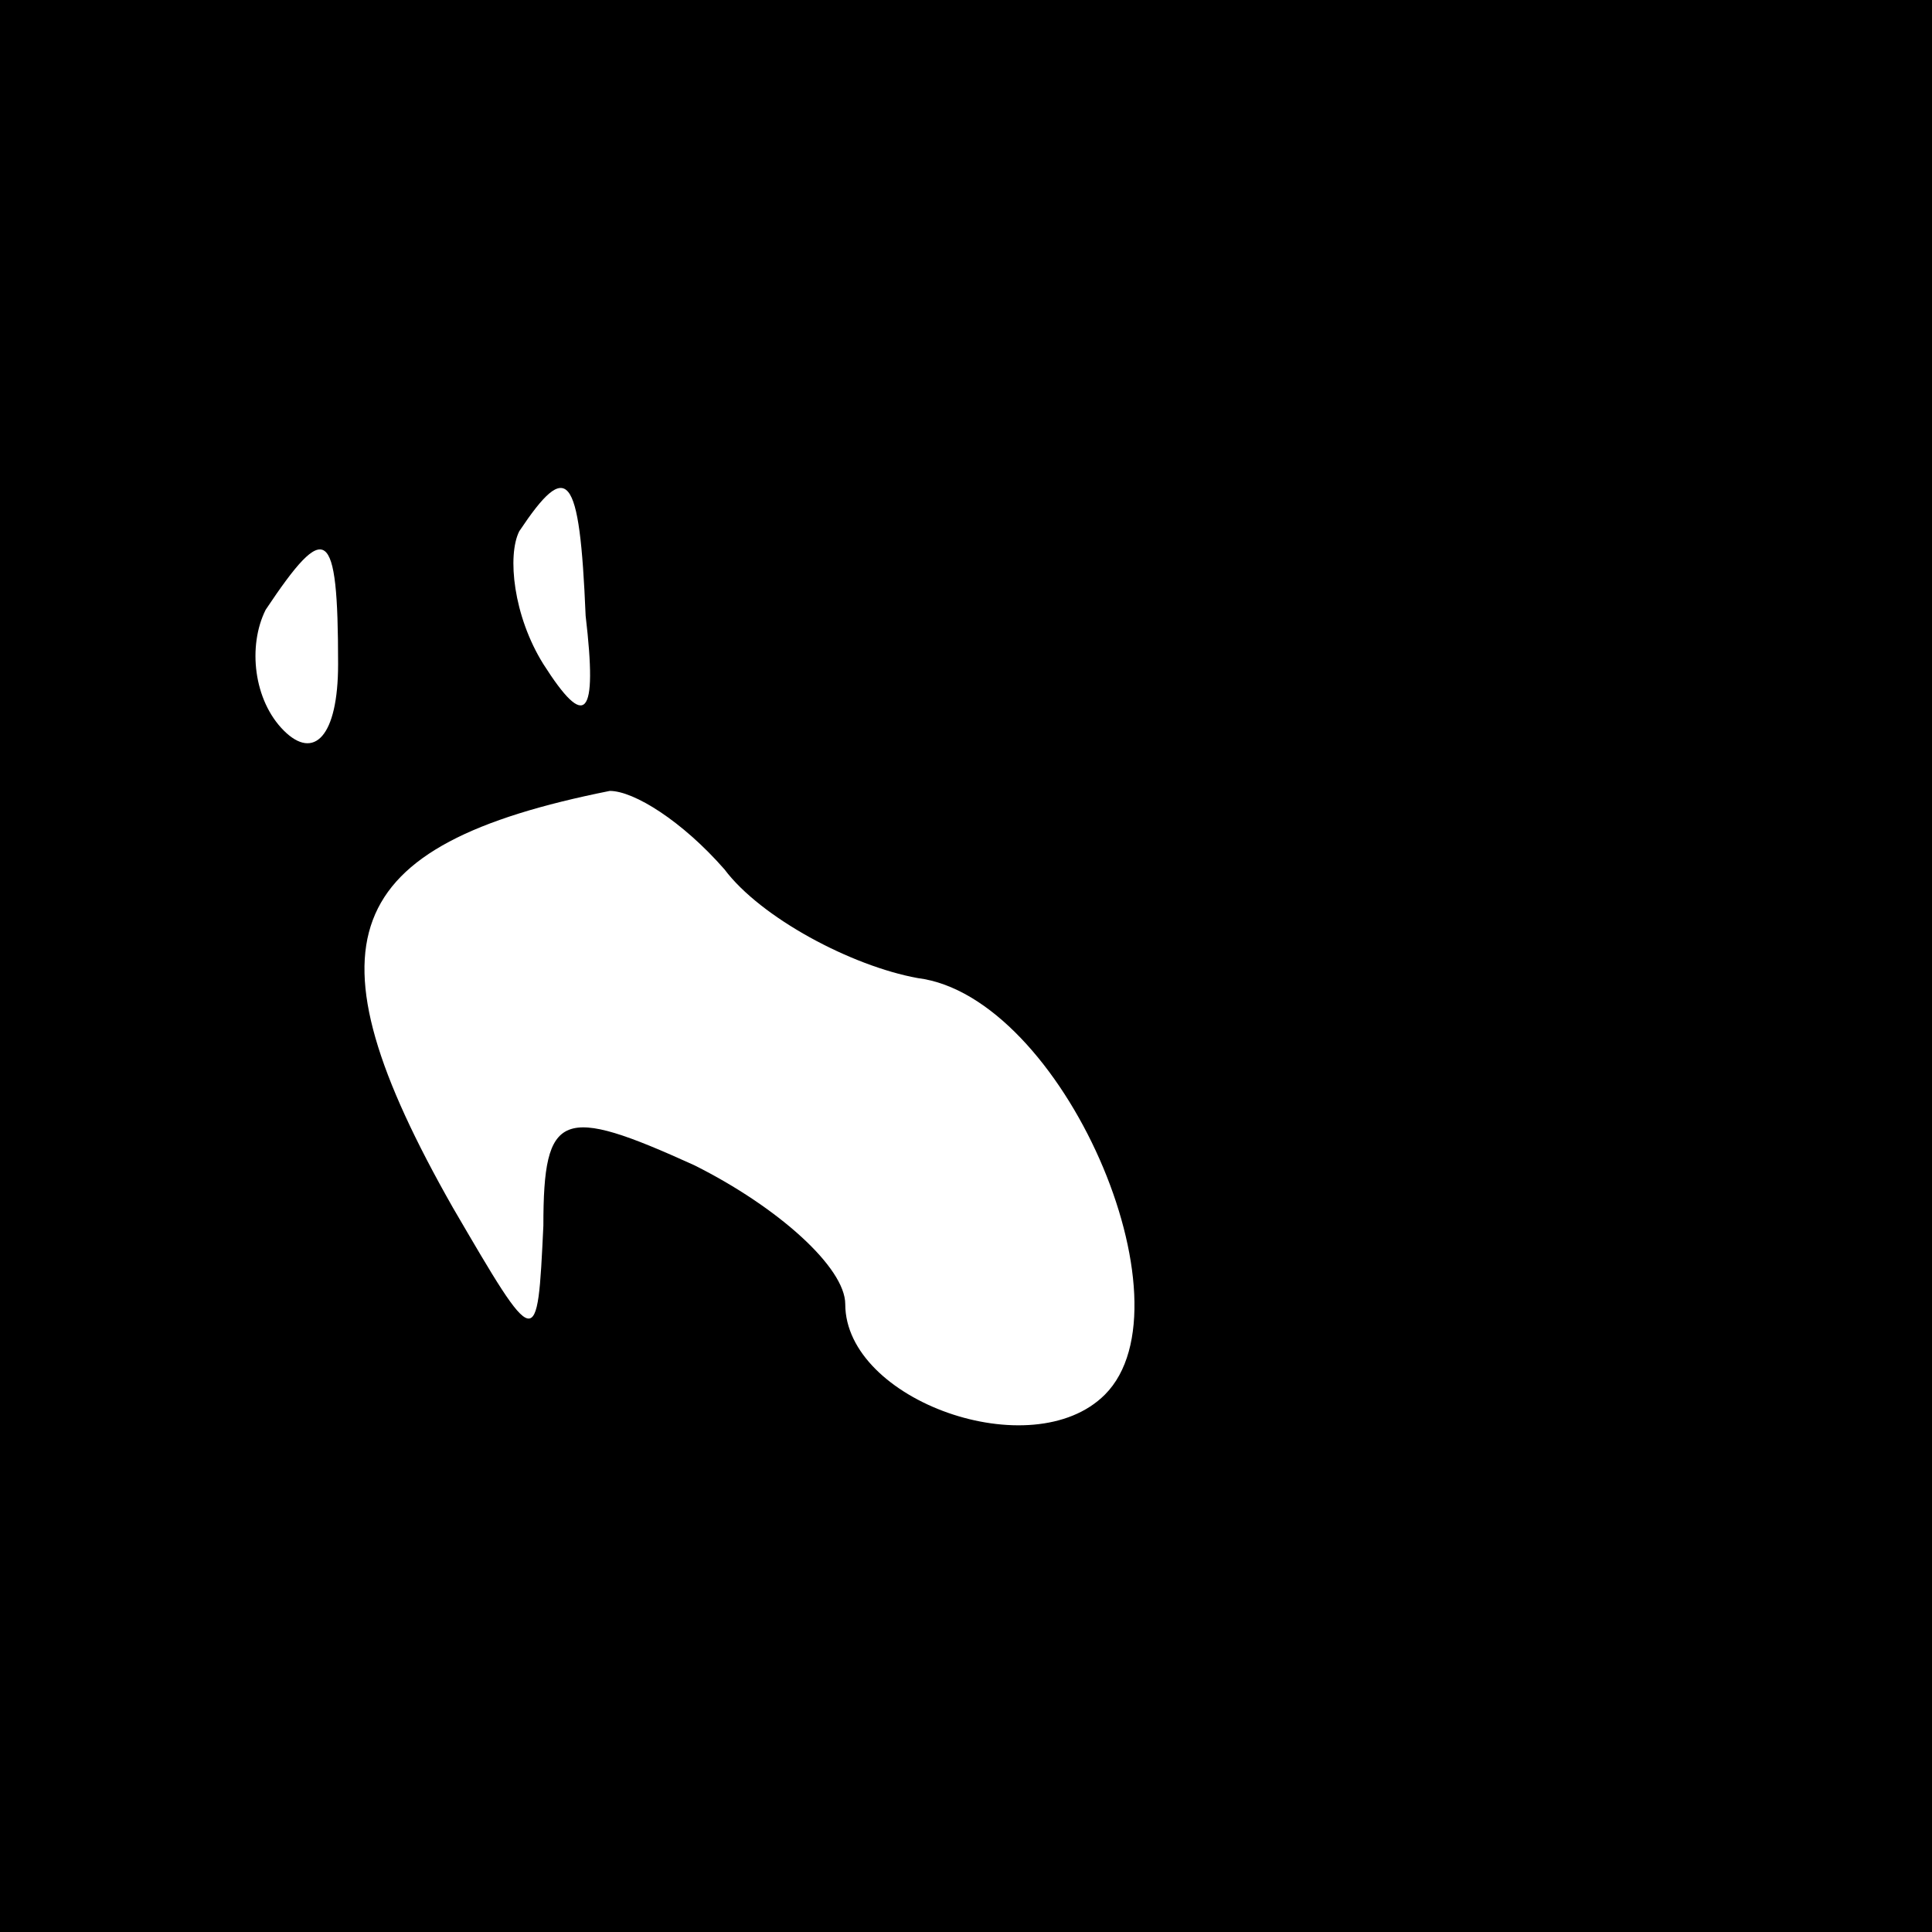 <?xml version="1.0" standalone="no"?>
<!DOCTYPE svg PUBLIC "-//W3C//DTD SVG 20010904//EN"
 "http://www.w3.org/TR/2001/REC-SVG-20010904/DTD/svg10.dtd">
<svg version="1.0" xmlns="http://www.w3.org/2000/svg"
 width="32pt" height="32pt" viewBox="0 0 32 32"
 preserveAspectRatio="xMidYMid meet">
<rect x="0" y="0" width="32" height="32" fill="#808080" stroke="none"/>
<g transform="translate(0,32) scale(0.1,-0.1)"
fill="#000000" stroke="none">
<path fill="#000000" stroke="none" d="M0 160 l0 -160 160 0 160 0 0 160 0
160 -160 0 -160 0 0 -160z"/>
<path fill="#ffffff" stroke="none" d="M97 218 c2 -17 0 -19 -7 -8 -5 8 -6 18
-4 22 8 12 10 10 11 -14z"/>
<path fill="#ffffff" stroke="none" d="M56 210 c0 -12 -4 -16 -9 -11 -5 5 -6
14 -3 20 10 15 12 14 12 -9z"/>
<path fill="#ffffff" stroke="none" d="M120 176 c6 -8 21 -16 32 -18 24 -3 46
-54 31 -69 -12 -12 -43 -1 -43 15 0 6 -11 16 -25 23 -22 10 -25 9 -25 -10 -1
-21 -1 -21 -15 3 -25 44 -19 60 26 69 4 0 12 -5 19 -13z"/>
</g>
</svg>
